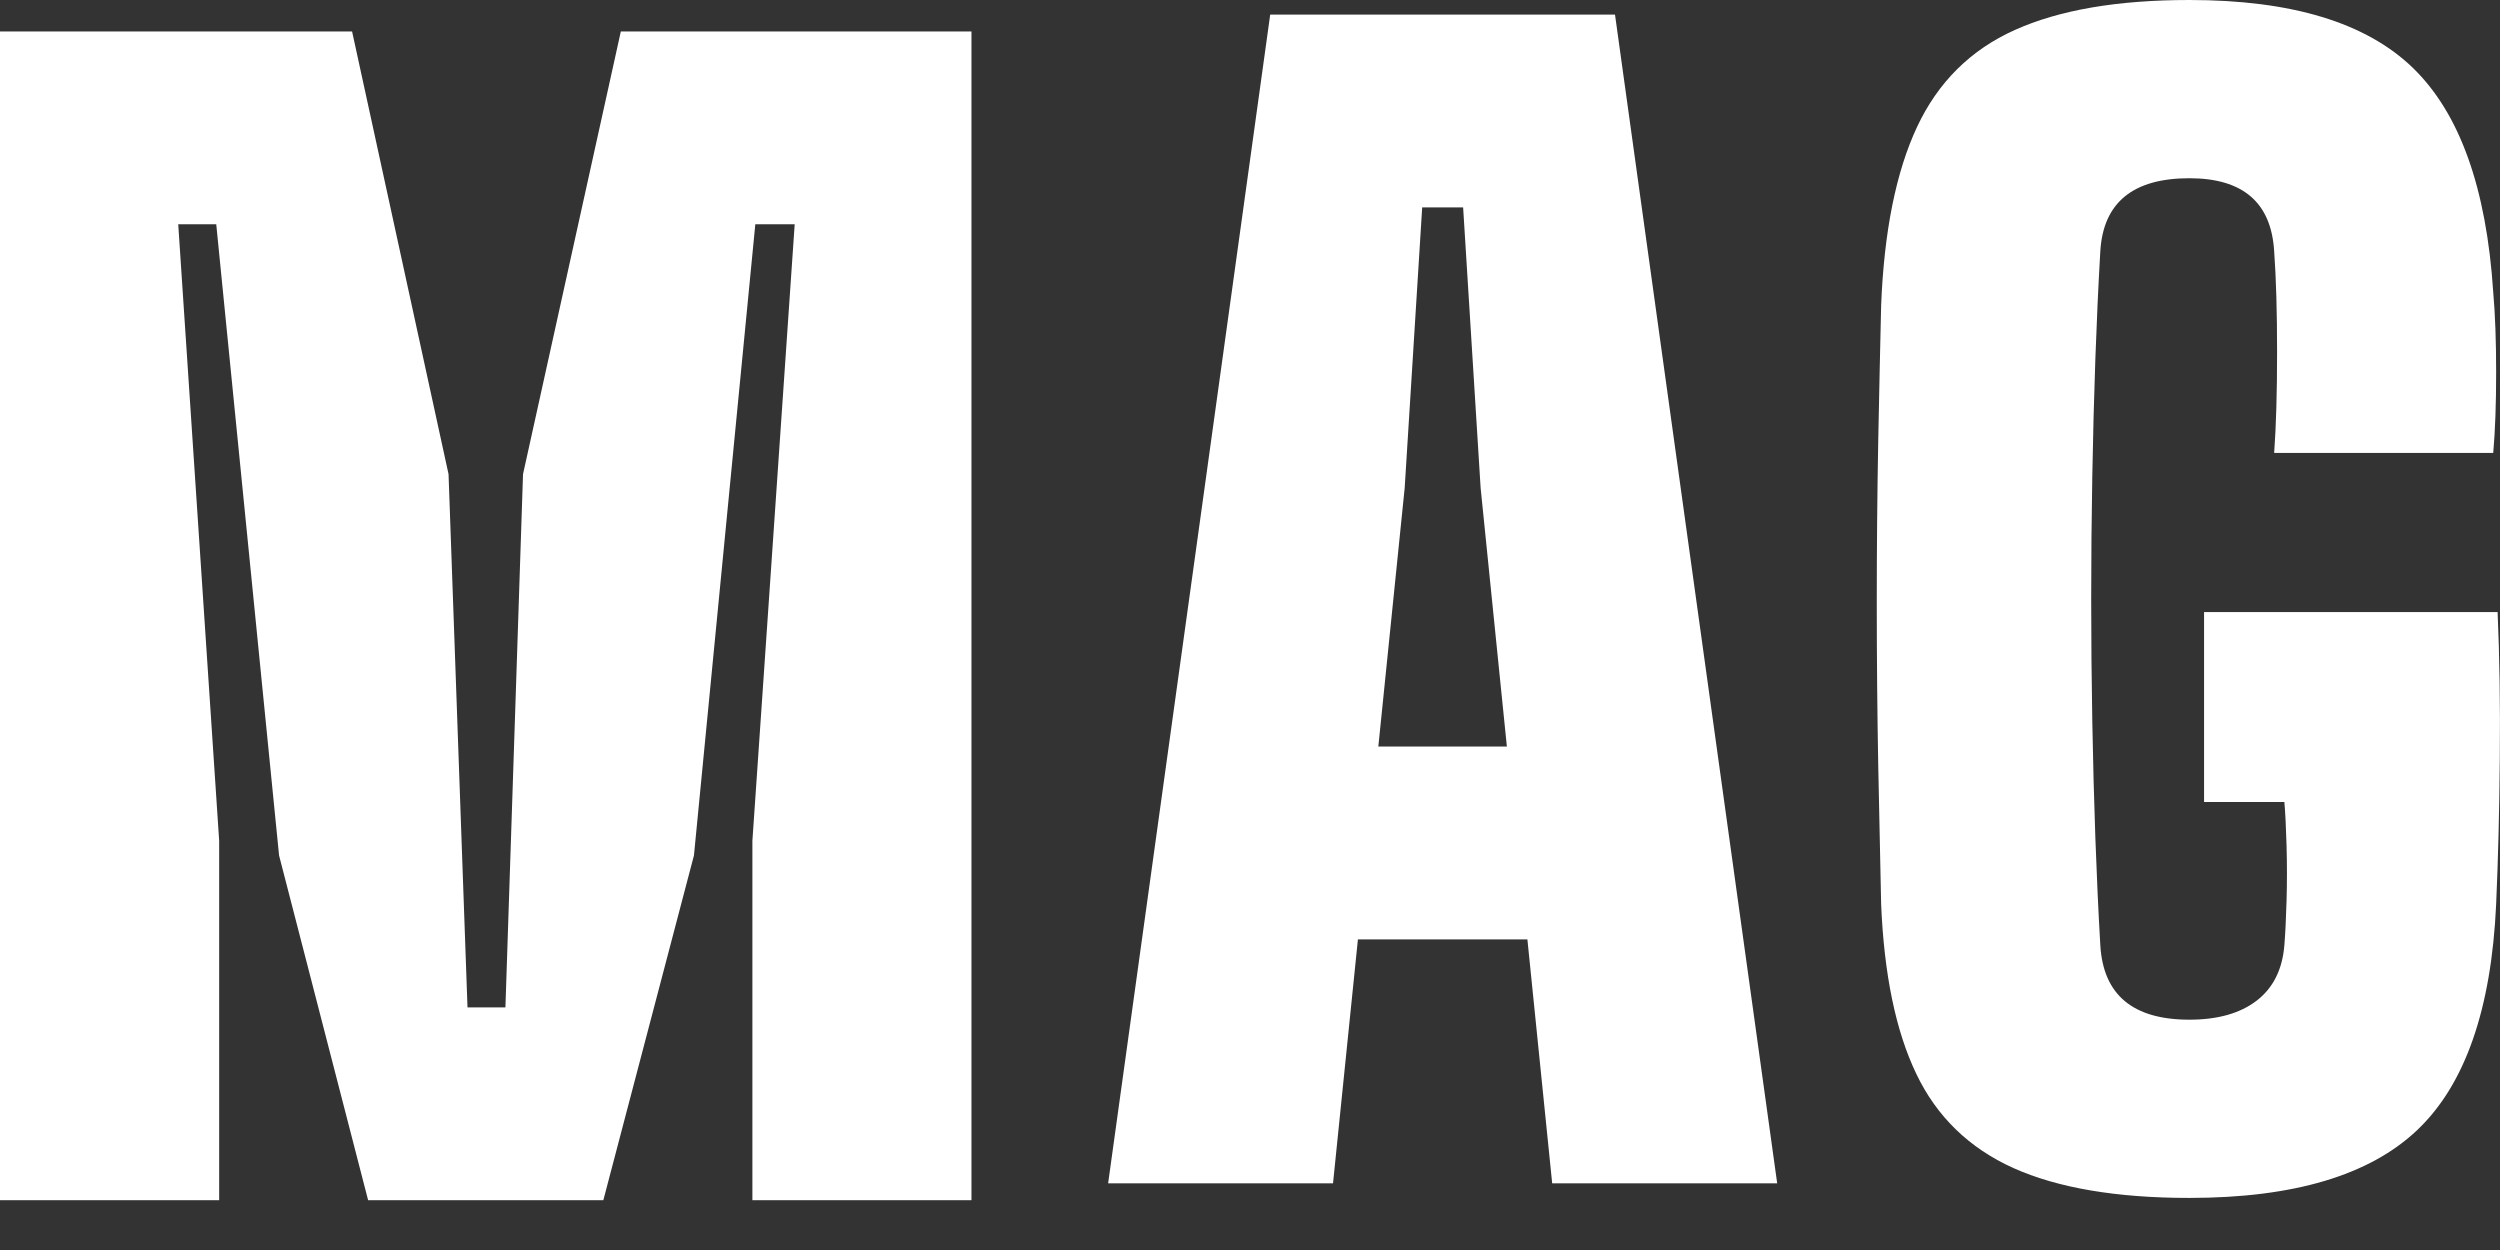 <svg width="24" height="12" viewBox="0 0 24 12" fill="none" xmlns="http://www.w3.org/2000/svg">
<rect x="0" y="0" width="24" height="12" fill="#333333" stroke="none"/>
<path fill-rule="evenodd" clip-rule="evenodd" d="M23.206 10.848C22.748 11.283 22.019 11.5 21.018 11.5C20.317 11.5 19.754 11.404 19.328 11.213C18.903 11.021 18.592 10.719 18.396 10.308C18.199 9.897 18.087 9.354 18.059 8.681C18.05 8.288 18.041 7.842 18.031 7.342C18.022 6.842 18.017 6.323 18.017 5.785C18.017 5.248 18.022 4.731 18.031 4.235C18.041 3.74 18.05 3.305 18.059 2.931C18.087 2.221 18.202 1.65 18.403 1.22C18.604 0.79 18.917 0.479 19.342 0.288C19.768 0.096 20.326 0 21.018 0C22 0 22.715 0.217 23.164 0.652C23.613 1.087 23.87 1.804 23.935 2.805C23.954 3.02 23.963 3.277 23.963 3.576C23.963 3.875 23.954 4.133 23.935 4.348H21.832C21.851 4.086 21.86 3.763 21.86 3.38C21.86 2.997 21.851 2.674 21.832 2.412C21.804 1.945 21.533 1.711 21.018 1.711C20.476 1.711 20.191 1.945 20.163 2.412C20.125 3.067 20.1 3.787 20.086 4.572C20.072 5.357 20.072 6.14 20.086 6.921C20.1 7.702 20.125 8.419 20.163 9.074C20.191 9.551 20.476 9.789 21.018 9.789C21.29 9.789 21.505 9.728 21.663 9.607C21.822 9.485 21.911 9.308 21.93 9.074C21.939 8.962 21.946 8.819 21.951 8.646C21.956 8.473 21.956 8.298 21.951 8.12C21.946 7.943 21.939 7.802 21.93 7.699H21.159V5.876H23.977C23.996 6.306 24.003 6.774 23.998 7.279C23.994 7.784 23.982 8.251 23.963 8.681C23.917 9.691 23.664 10.413 23.206 10.848ZM13.036 9.018L12.797 11.36H10.638L12.194 0.14H15.504L17.061 11.36H14.901L14.663 9.018H13.036ZM2.104 8.072V11.522H0V0.302H3.38L4.306 4.552L4.488 9.671H4.852L5.021 4.552L5.96 0.302H9.326V11.522H7.223V8.072L7.629 2.153H7.251L6.662 8.212L5.792 11.522H3.534L2.679 8.212L2.076 2.153H1.711L2.104 8.072ZM14.466 7.167H13.232L13.485 4.684L13.653 1.991H14.046L14.214 4.684L14.466 7.167Z" fill="white"/>
</svg>
